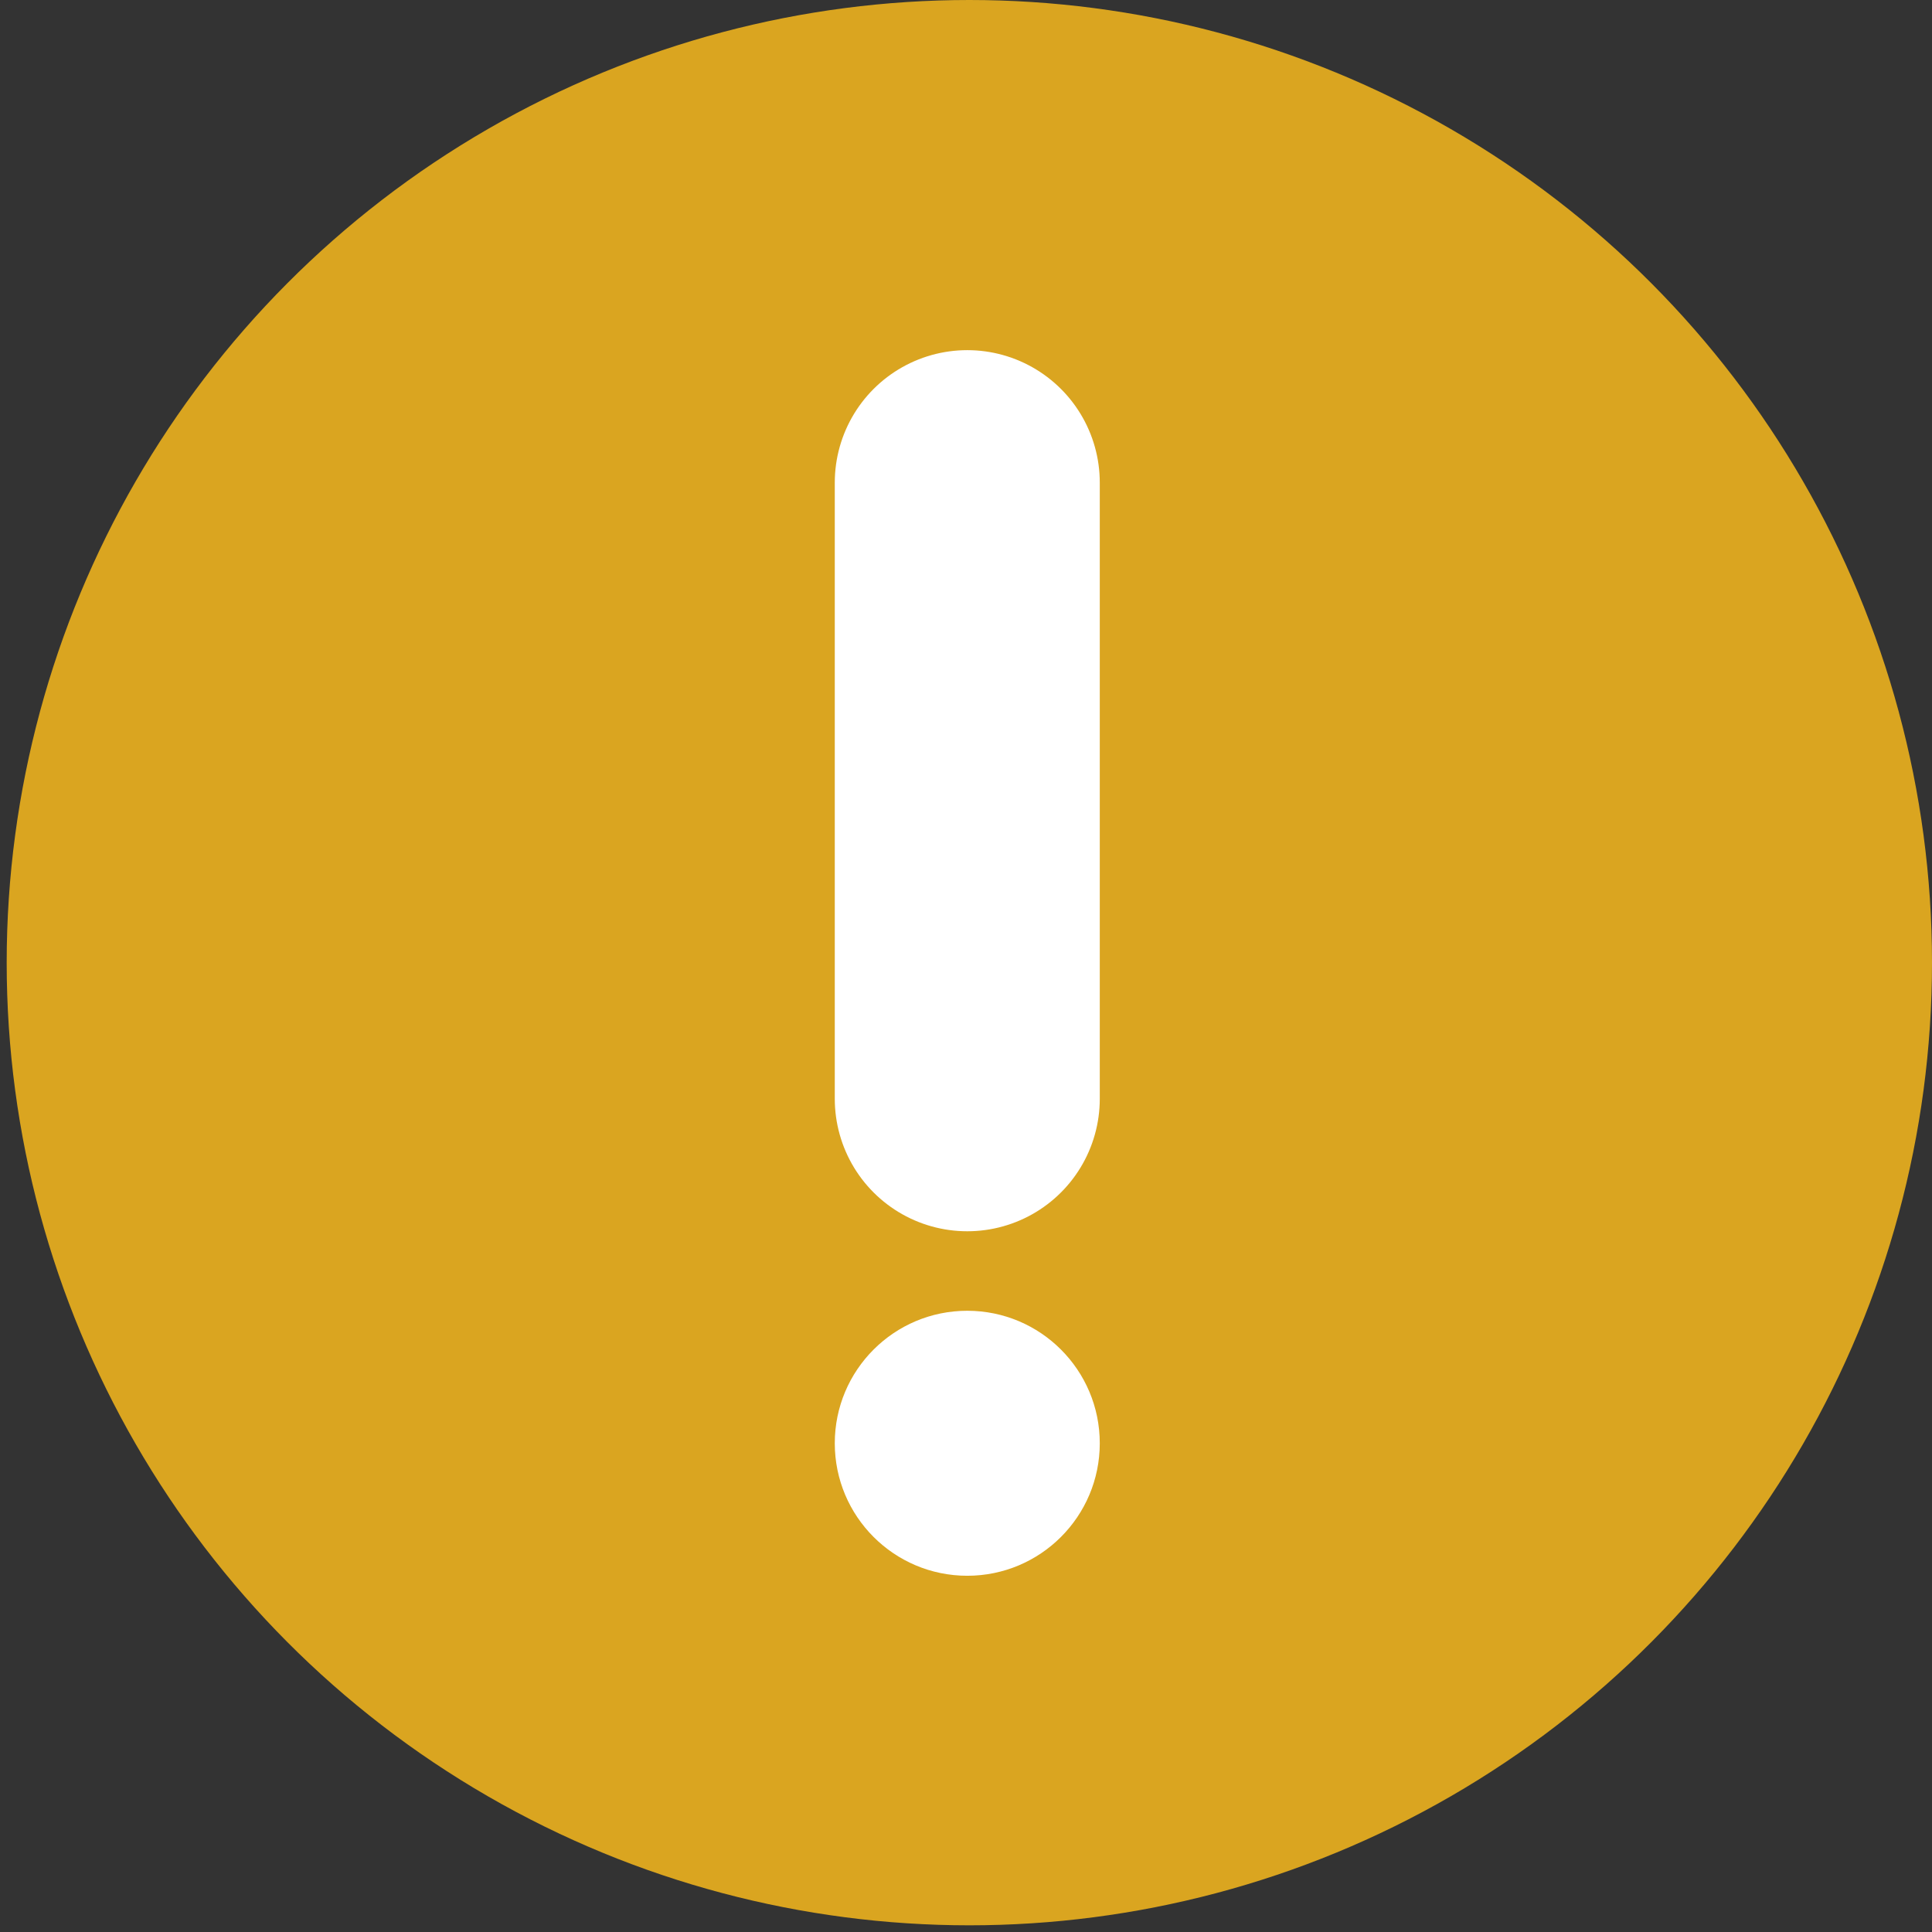 <svg xmlns="http://www.w3.org/2000/svg" viewBox="0 0 28.9 28.9" height="109.2" width="109.2"><rect x="0" y="0" width="28.9" height="28.9" fill="#333333" stroke="none"/><g transform="translate(-56.6 -77)"><circle r="14.4" cx="71.1" cy="91.4" fill="#daa520"/><g transform="translate(1.6 -1.7) scale(.991)"><path d="M70.1 96v-9.3" fill="none" stroke="#fff" stroke-width="4" stroke-linecap="round" stroke-linejoin="round"/><circle r="2" cx="70.1" cy="101.2" fill="#fff"/></g></g></svg>
